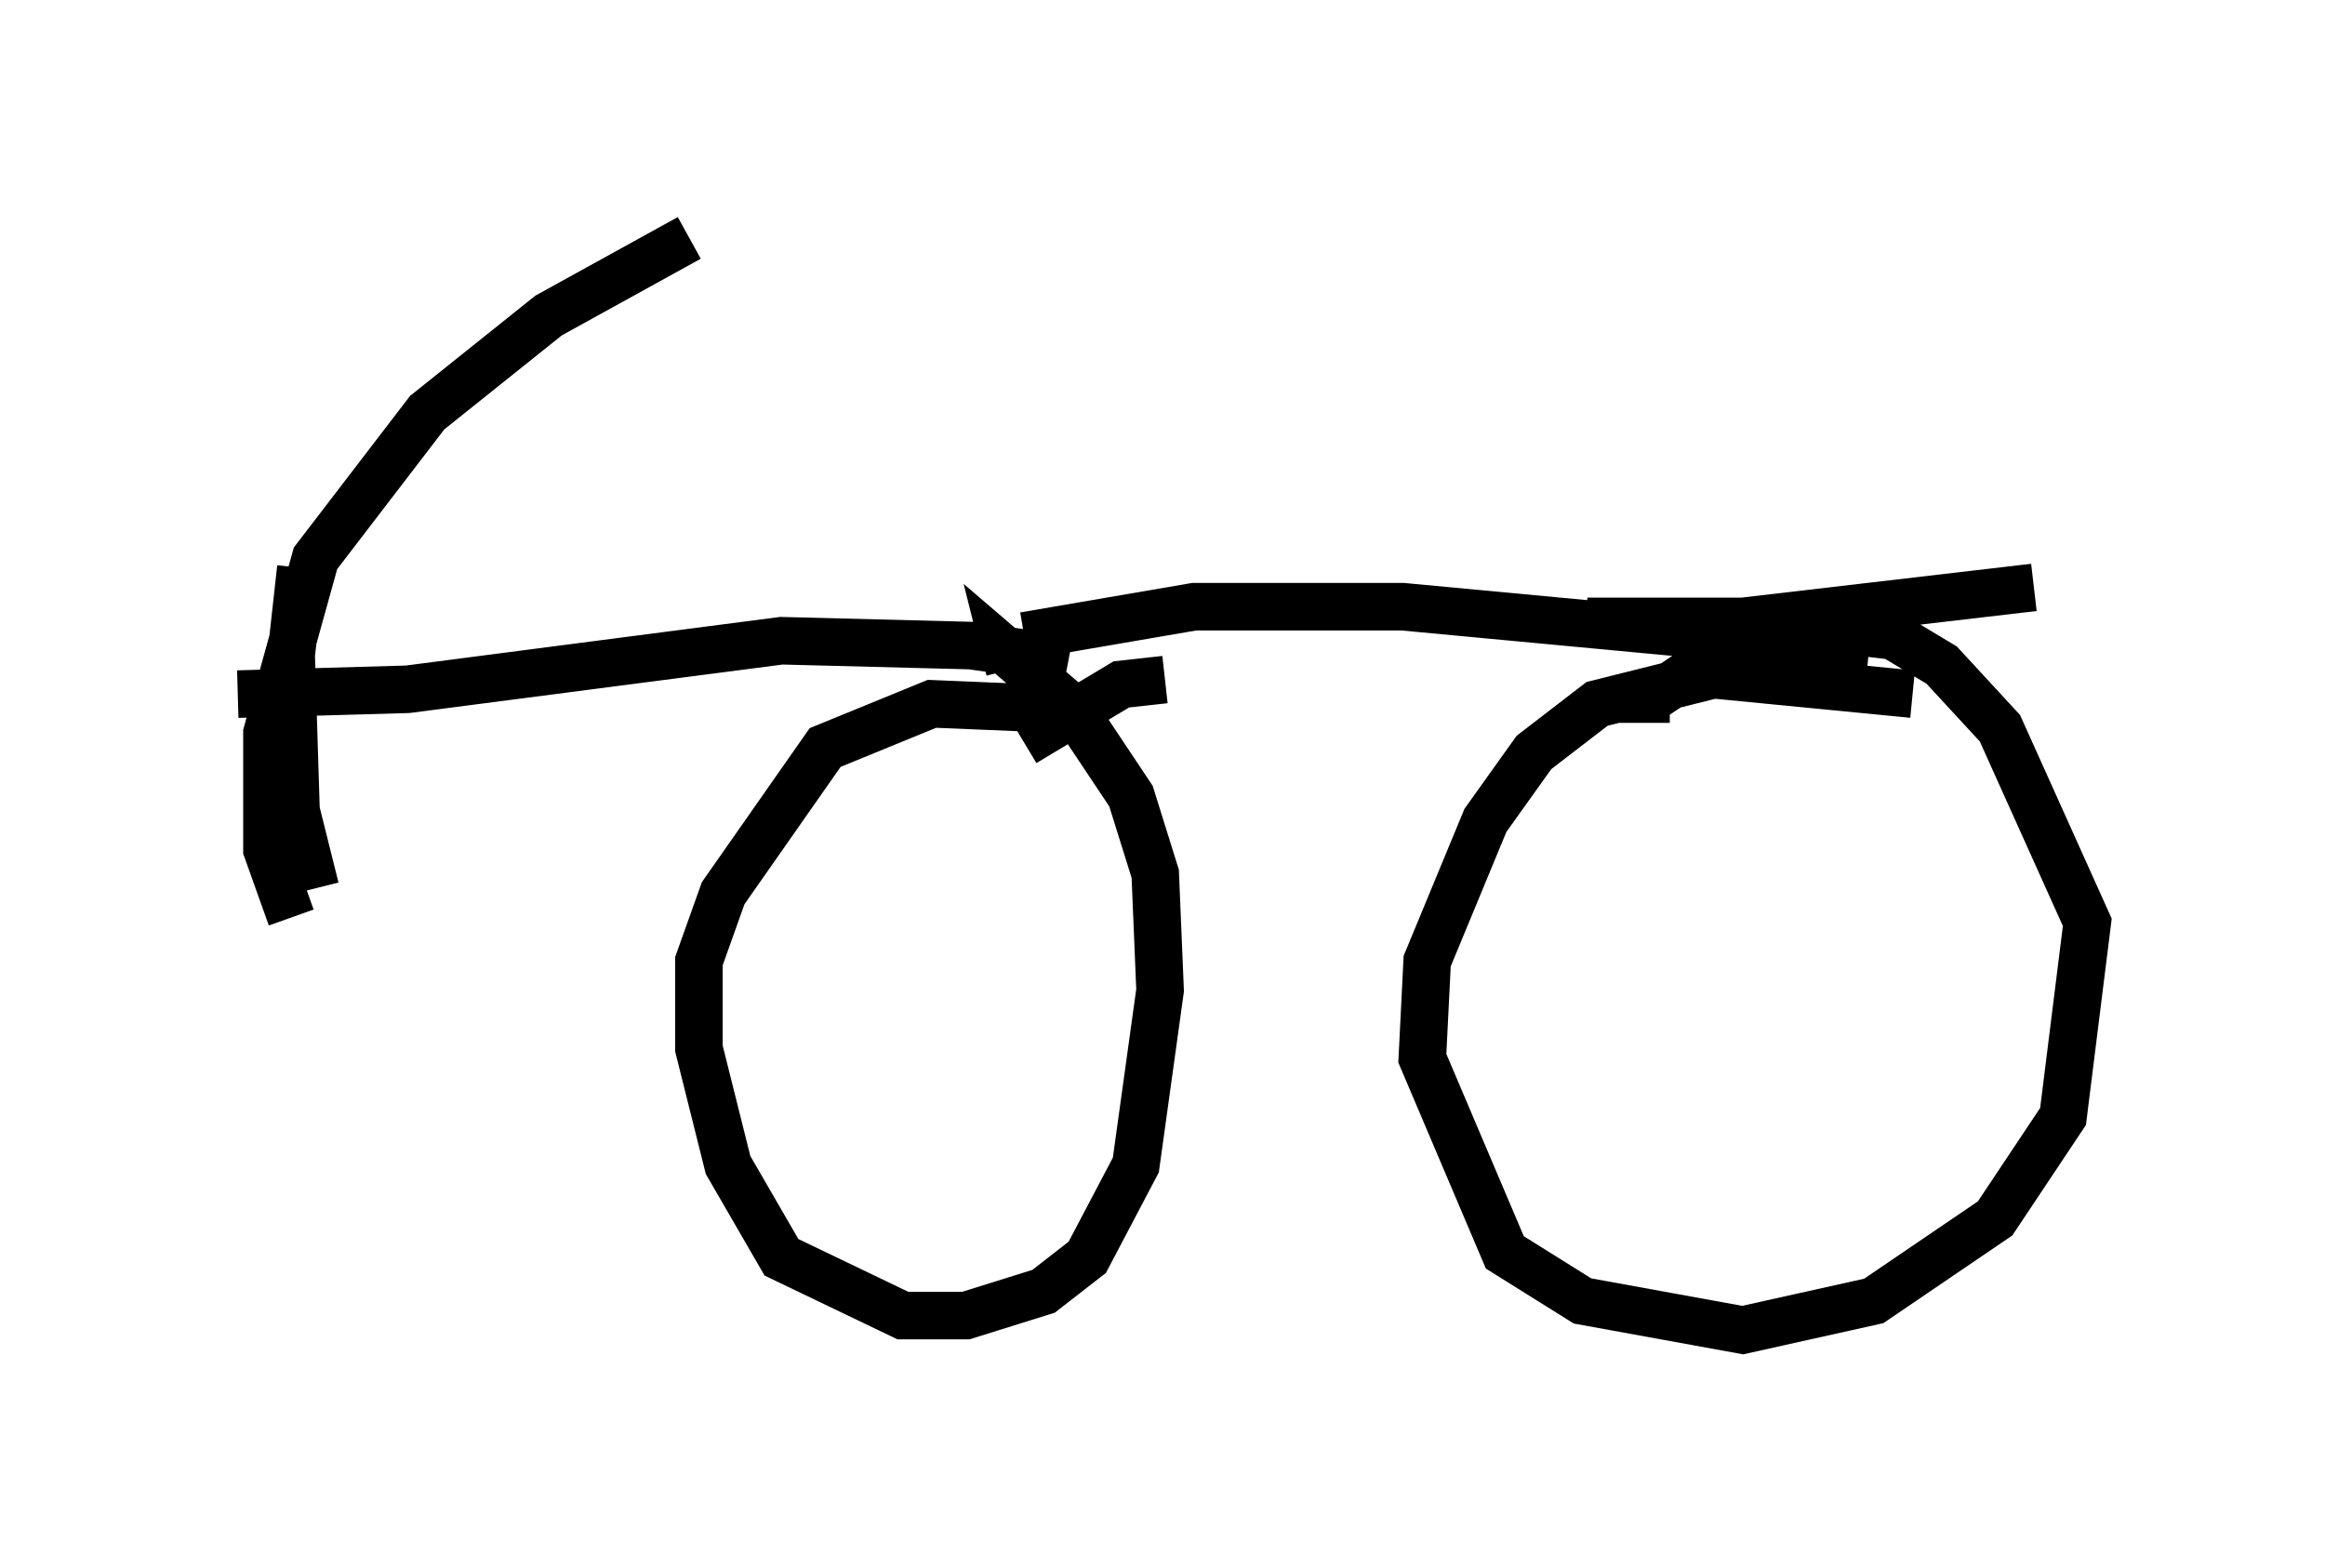 <?xml version="1.0" encoding="utf-8" ?>
<svg baseProfile="full" height="32.969" version="1.1" width="48.894" xmlns="http://www.w3.org/2000/svg" xmlns:ev="http://www.w3.org/2001/xml-events" xmlns:xlink="http://www.w3.org/1999/xlink"><defs /><rect fill="white" height="32.969" width="48.894" x="0" y="0" /><path d="M7.144, 10.819 m-0.817, 1.123 l-0.204, 1.838 0.102, 3.267 l0.408, 1.633 m-1.633, -4.083 l3.573, -0.102 7.861, -1.021 l3.981, 0.102 1.429, 0.204 l0.51, 0.204 -0.306, 0.0 m0.0, 0.919 l-2.45, -0.102 -2.246, 0.919 l-2.144, 3.063 -0.51, 1.429 l0.0, 1.838 0.613, 2.45 l1.123, 1.94 2.552, 1.225 l1.327, 0.0 1.633, -0.51 l0.919, -0.715 1.021, -1.94 l0.51, -3.675 -0.102, -2.45 l-0.51, -1.633 -1.225, -1.838 l-1.429, -1.225 0.102, 0.408 m0.306, 1.531 l2.042, -1.225 0.919, -0.102 m-2.96, -0.919 l3.573, -0.613 4.39, 0.0 l9.8, 0.919 m0.919, 0.919 l-4.185, -0.408 -2.45, 0.613 l-1.327, 1.021 -1.021, 1.429 l-1.225, 2.96 -0.102, 2.042 l1.735, 4.083 1.633, 1.021 l3.369, 0.613 2.756, -0.613 l2.552, -1.735 1.429, -2.144 l0.51, -4.083 -1.838, -4.083 l-1.225, -1.327 -1.021, -0.613 l-1.735, -0.204 -2.144, 0.715 l-1.225, 0.817 0.408, 0.0 m-1.735, -1.633 l3.267, 0.0 6.125, -0.715 m-28.277, -7.35 l-2.96, 1.633 -2.552, 2.042 l-2.348, 3.063 -1.021, 3.675 l0.0, 2.45 0.51, 1.429 " fill="none" stroke="black" stroke-width="1" /></svg>